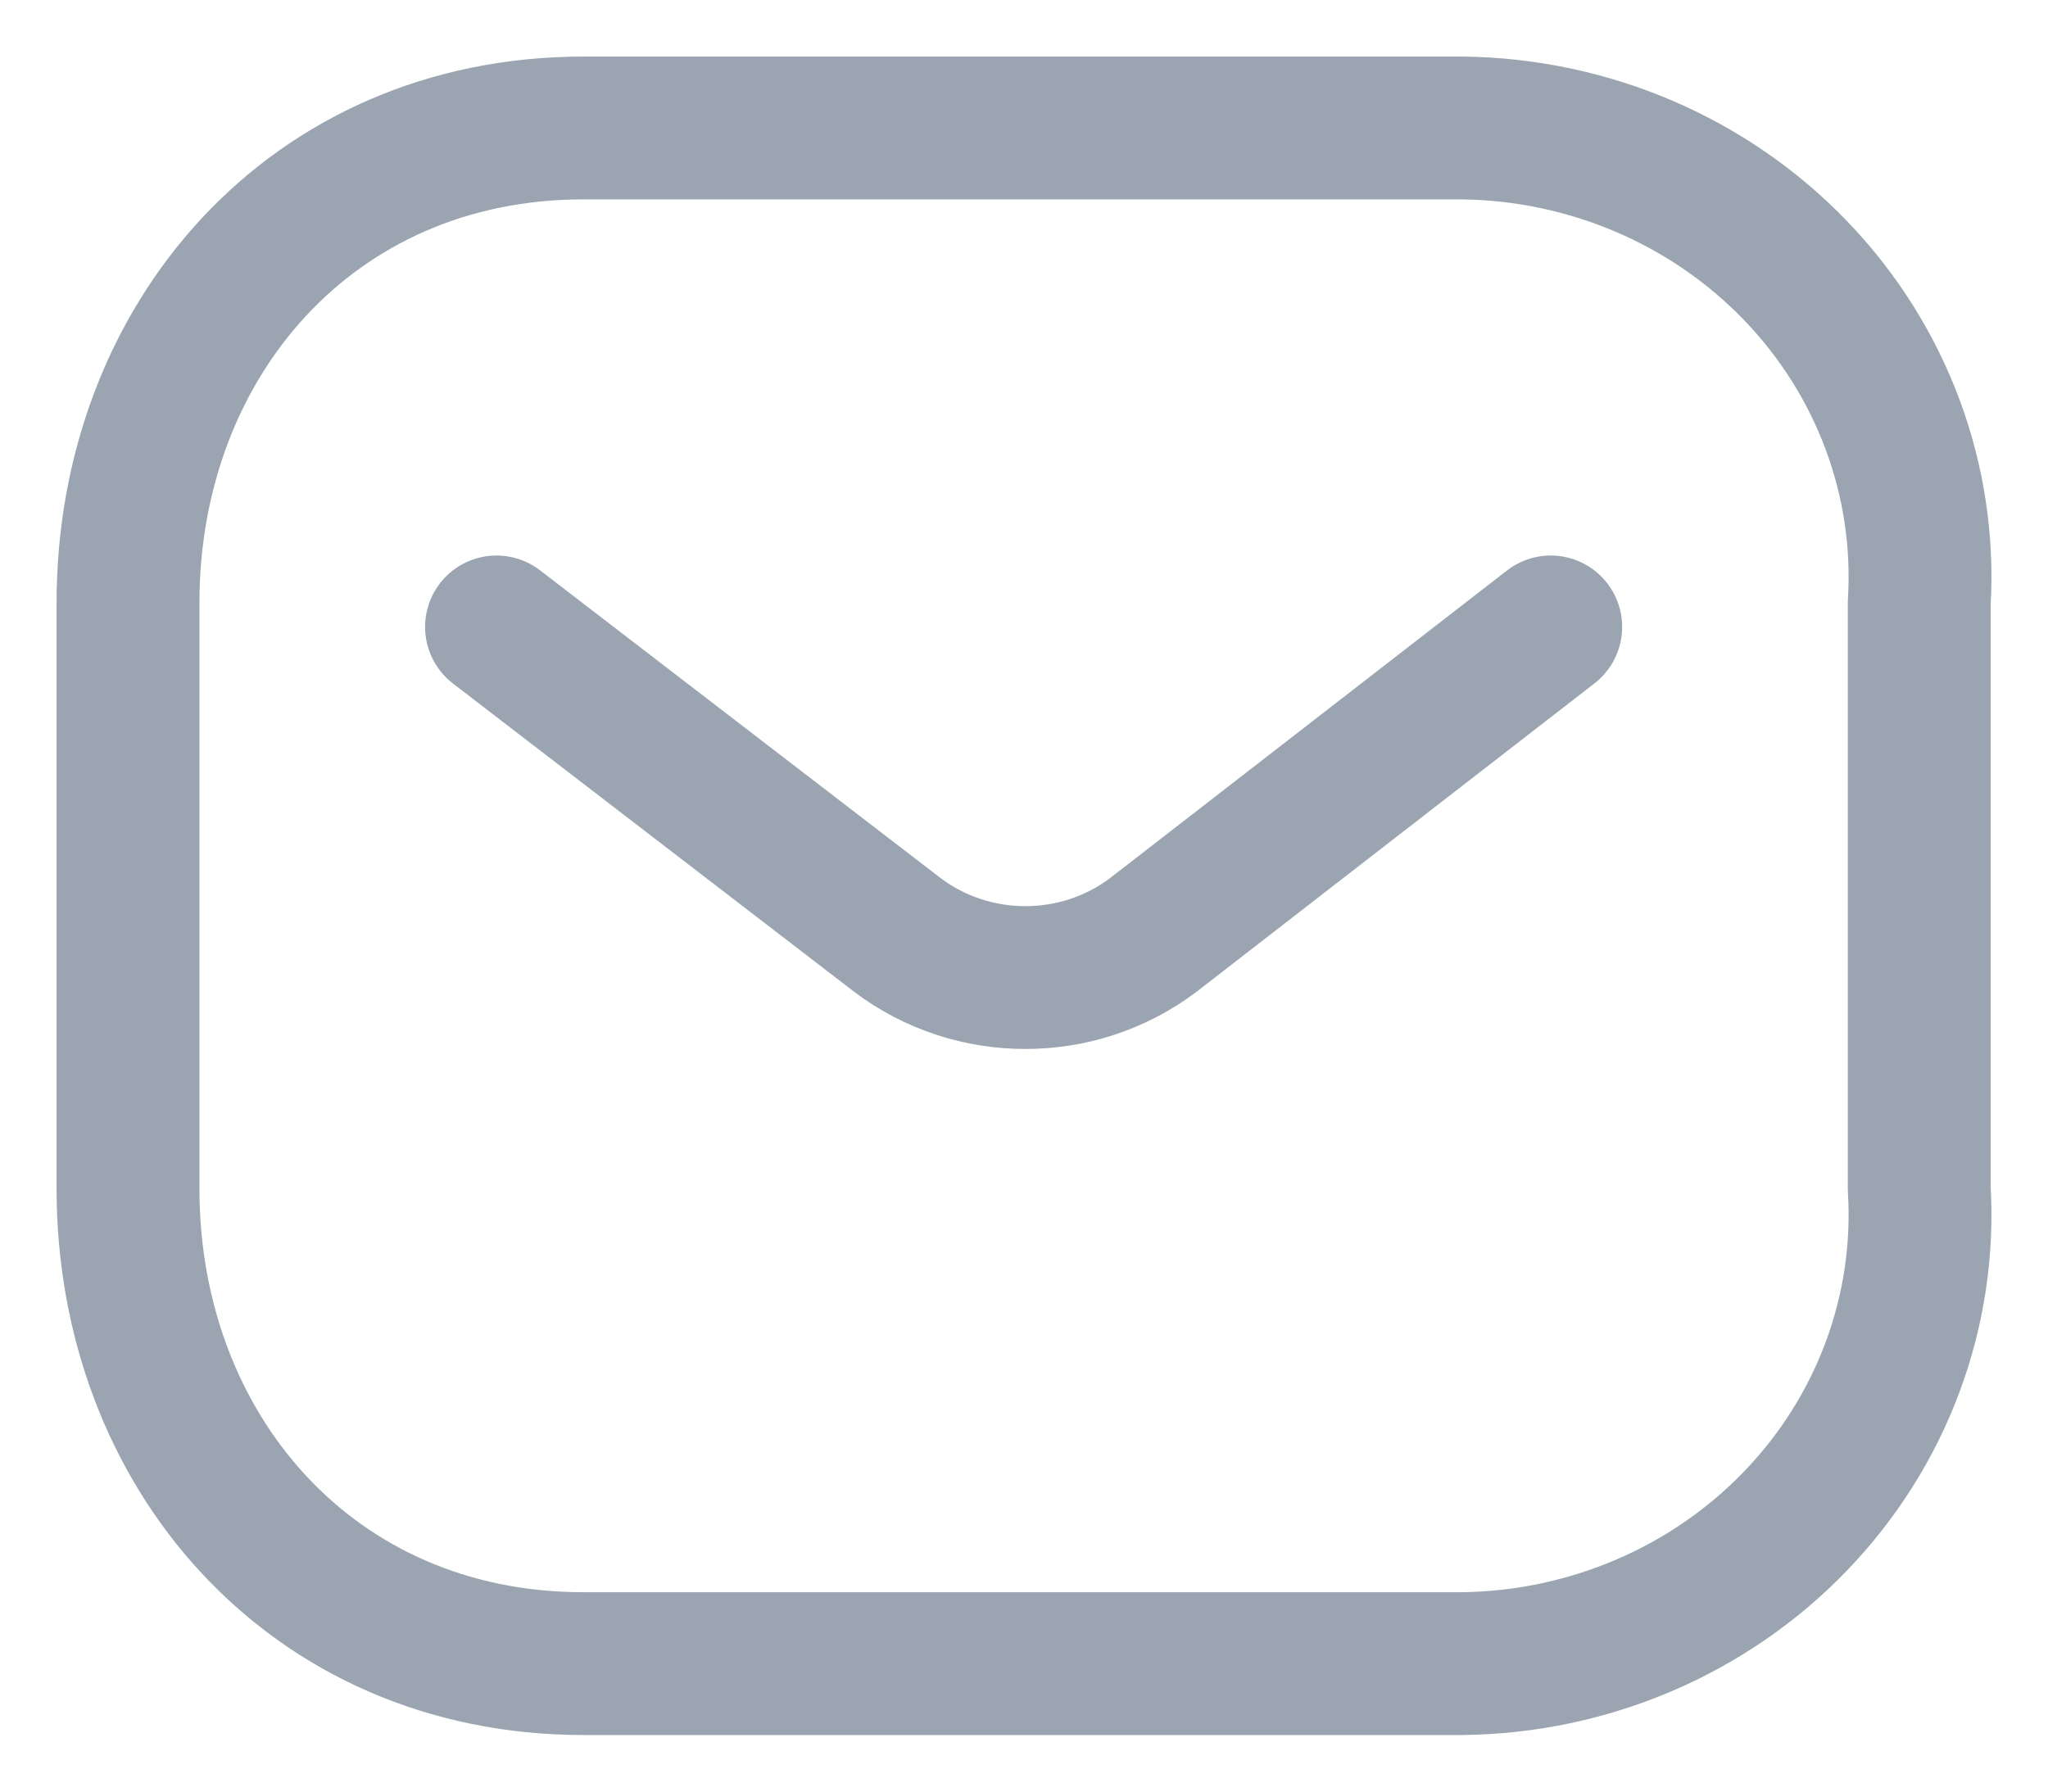 <svg width="16" height="14" viewBox="0 0 16 14" fill="none" xmlns="http://www.w3.org/2000/svg">
<path d="M12.115 4.899L9.01 7.306C8.422 7.75 7.599 7.75 7.011 7.306L3.879 4.899" stroke="#9AA5B1" stroke-width="1.116" stroke-linecap="round" stroke-linejoin="round"/>
<path fill-rule="evenodd" clip-rule="evenodd" d="M4.558 1H11.422C12.412 1.011 13.354 1.414 14.028 2.115C14.703 2.816 15.052 3.755 14.994 4.712V9.288C15.052 10.245 14.703 11.184 14.028 11.885C13.354 12.586 12.412 12.989 11.422 13H4.558C2.433 13 1 11.335 1 9.288V4.712C1 2.665 2.433 1 4.558 1Z" stroke="#9AA5B1" stroke-width="1.116" stroke-linecap="round" stroke-linejoin="round"/>
</svg>
